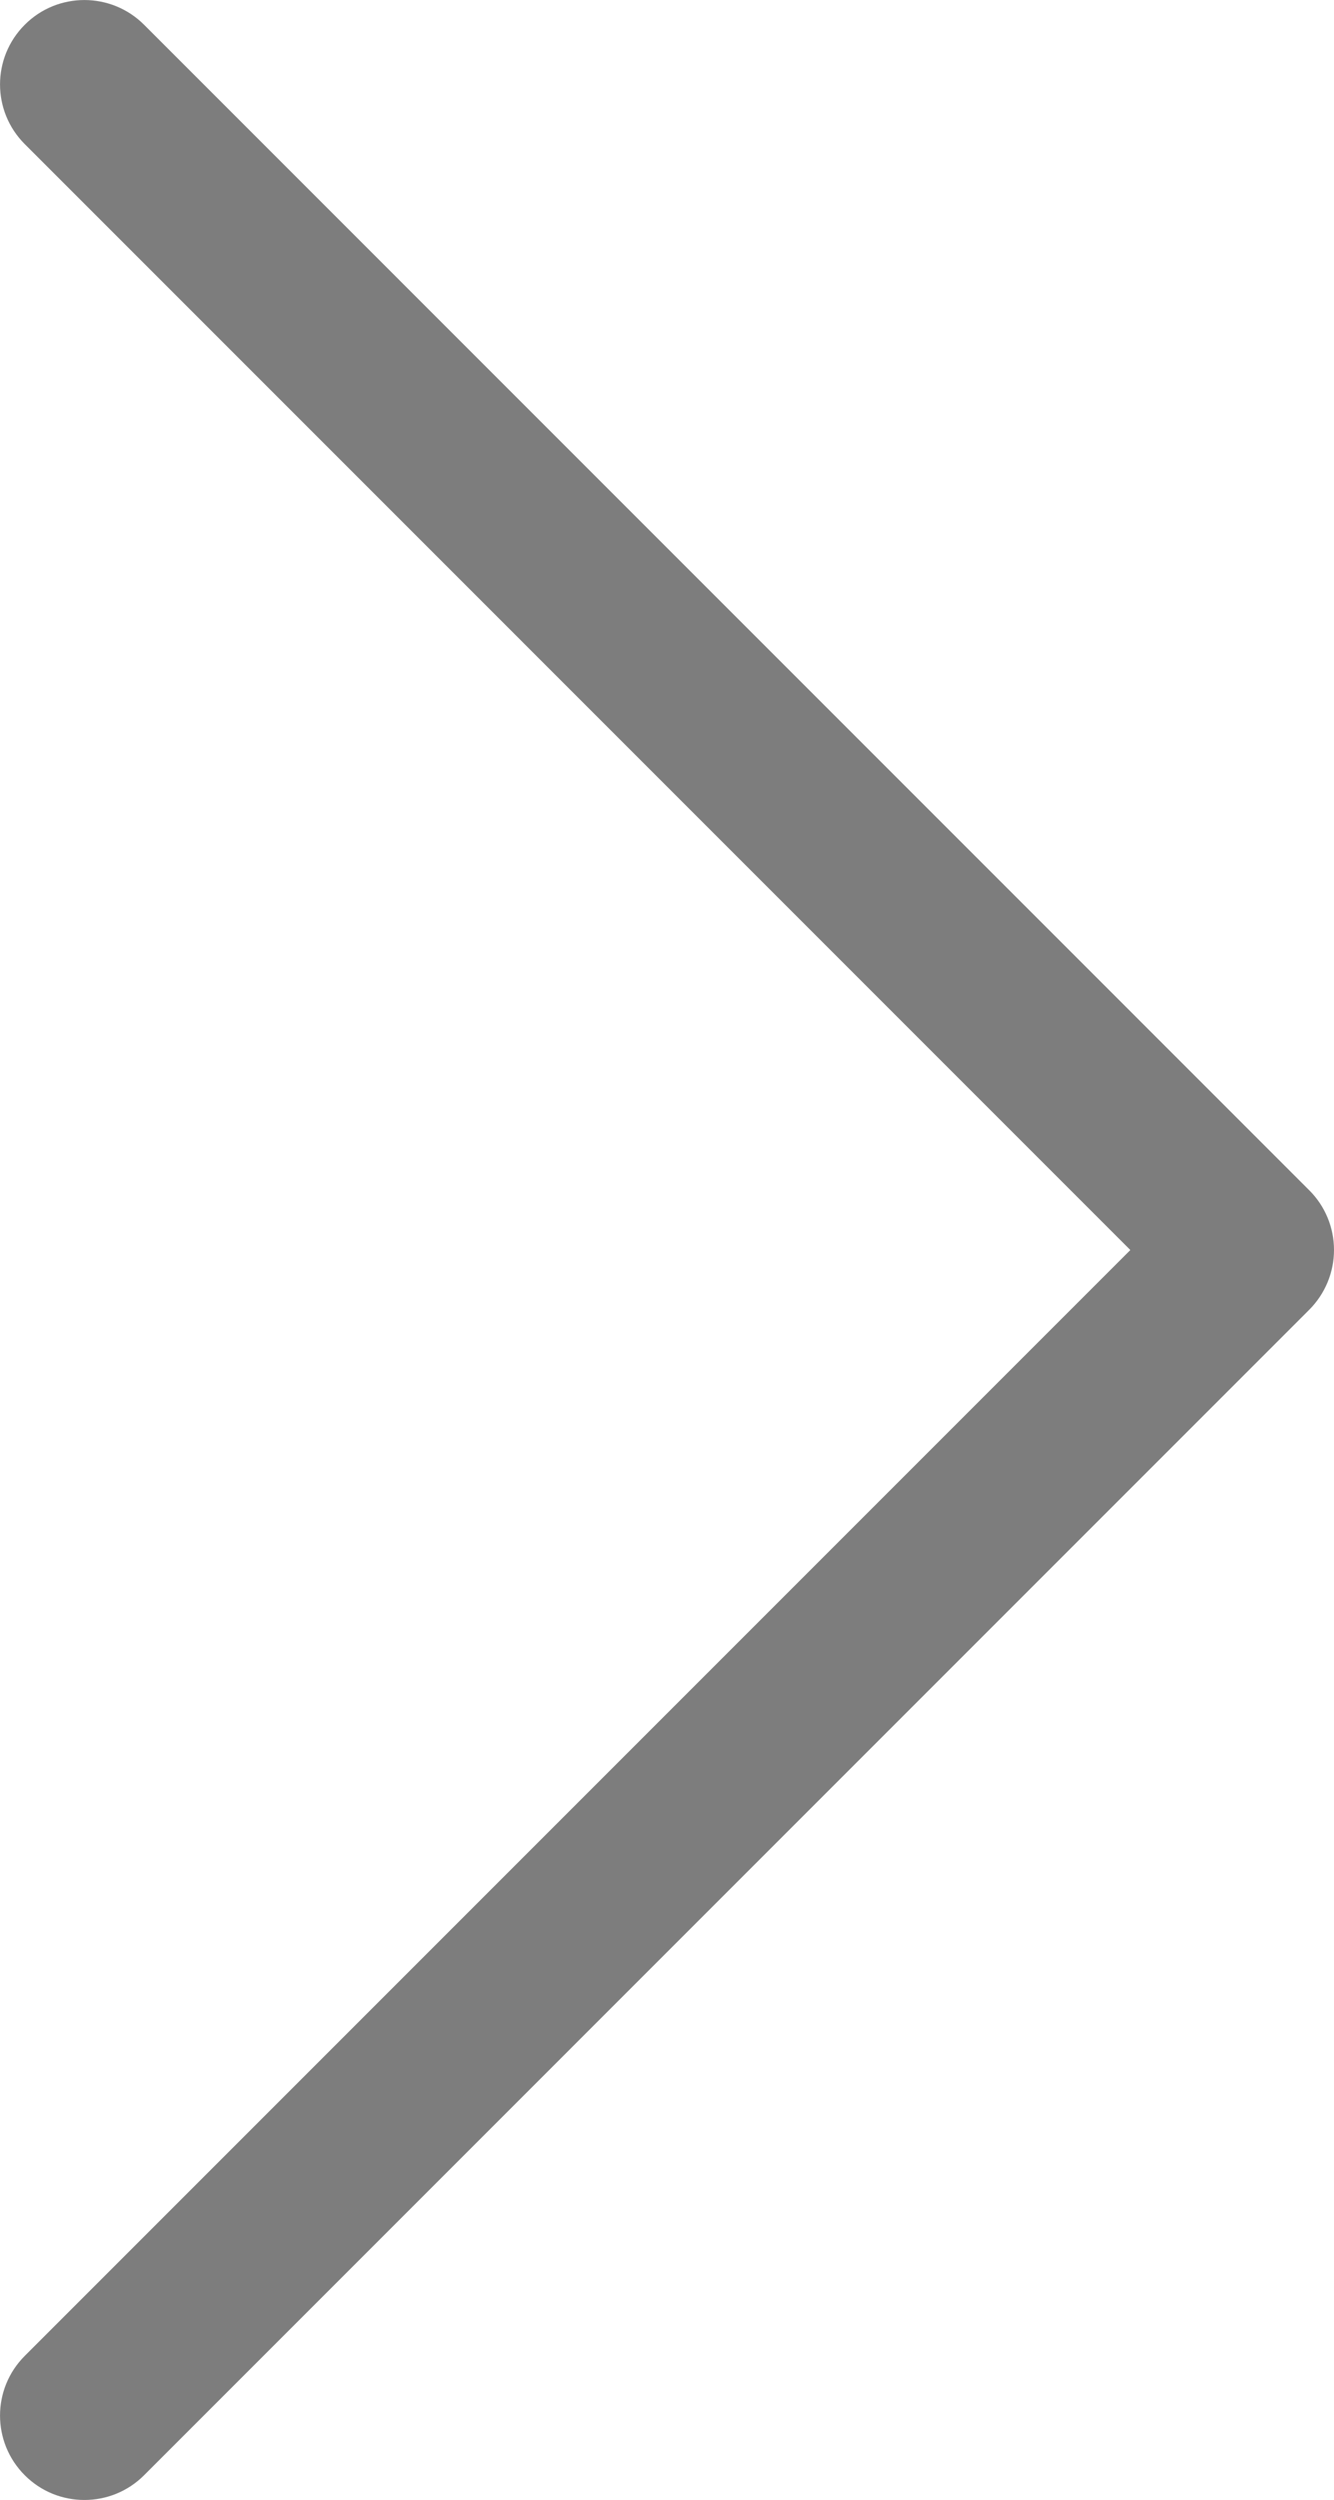 <?xml version="1.0" encoding="utf-8"?>
<!-- Generator: Adobe Illustrator 16.2.0, SVG Export Plug-In . SVG Version: 6.00 Build 0)  -->
<!DOCTYPE svg PUBLIC "-//W3C//DTD SVG 1.1//EN" "http://www.w3.org/Graphics/SVG/1.1/DTD/svg11.dtd">
<svg version="1.1" id="Layer_1" xmlns="http://www.w3.org/2000/svg" xmlns:xlink="http://www.w3.org/1999/xlink" x="0px" y="0px"
	 width="23.712px" height="44.427px" viewBox="148.144 20.717 23.712 44.427" enable-background="new 148.144 20.717 23.712 44.427"
	 xml:space="preserve">
<path fill="#7D7D7D" d="M171.856,42.93c0,0.397-0.158,0.779-0.439,1.061l-20.712,20.713c-0.586,0.586-1.537,0.586-2.121,0
	c-0.586-0.586-0.586-1.535,0-2.121l19.652-19.652l-19.652-19.653c-0.586-0.586-0.586-1.535,0-2.121c0.584-0.586,1.535-0.586,2.121,0
	l20.712,20.713C171.698,42.15,171.856,42.532,171.856,42.93z"/>
</svg>
